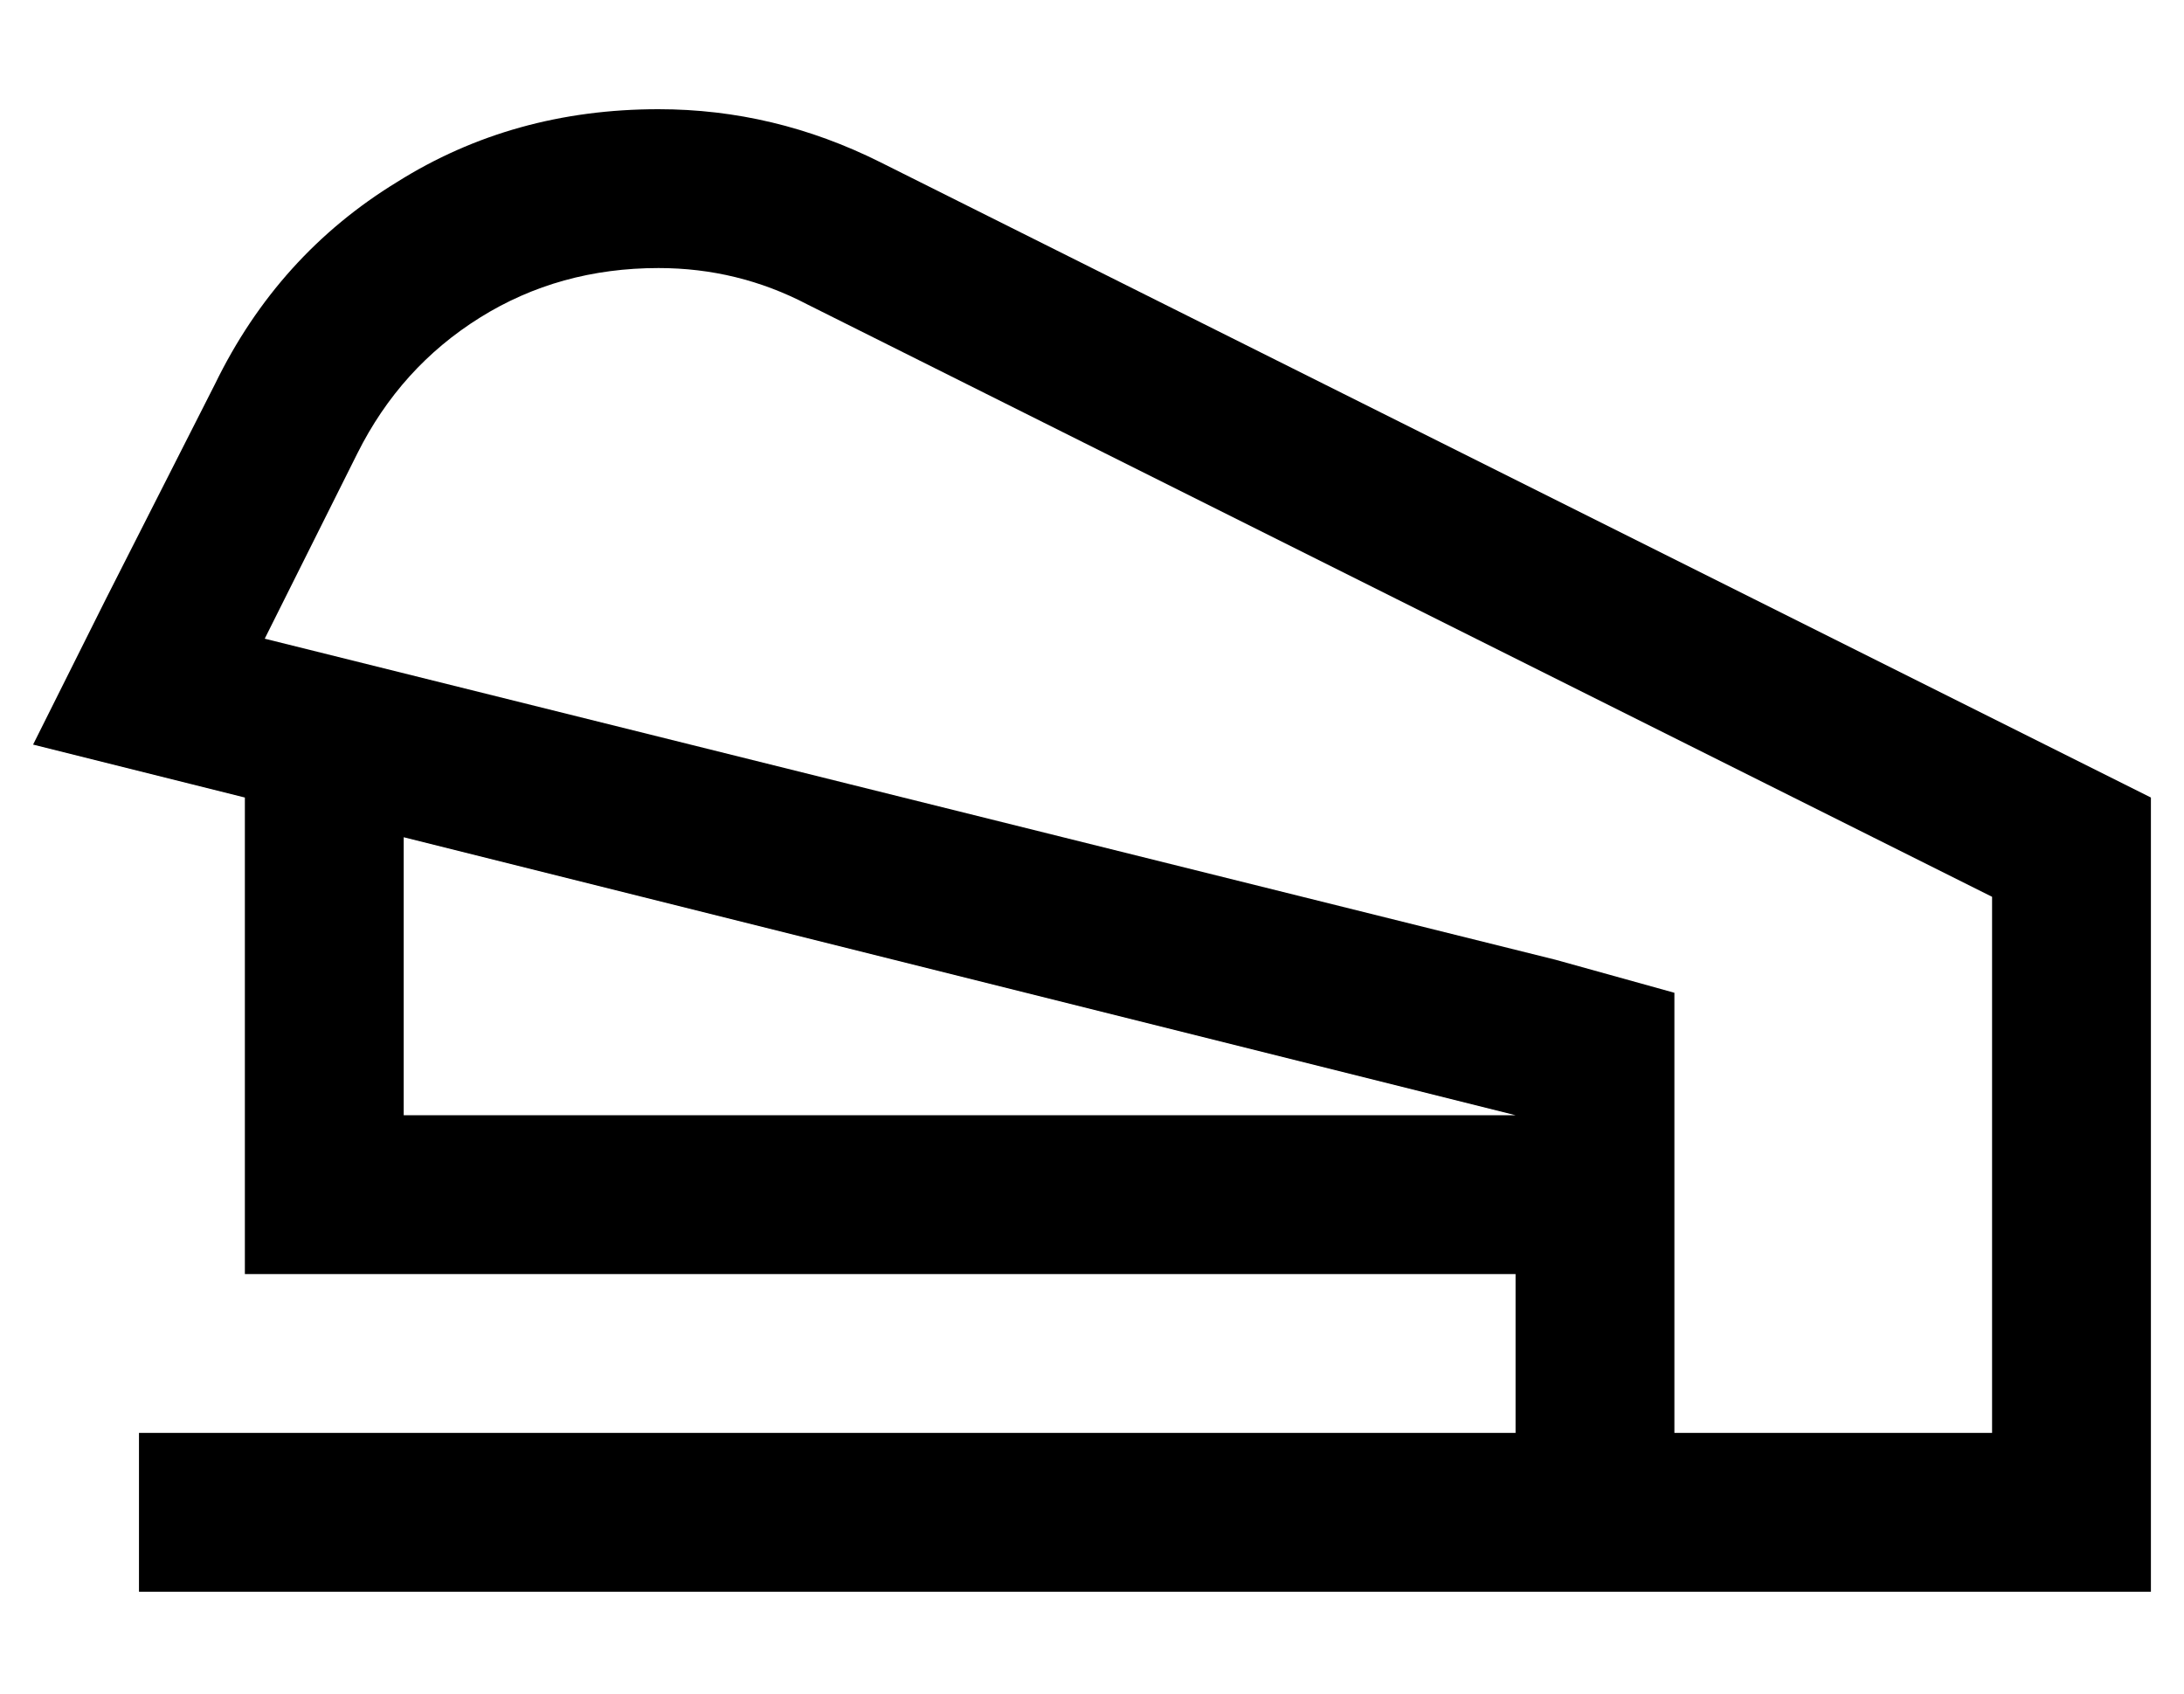 <?xml version="1.0" standalone="no"?>
<!DOCTYPE svg PUBLIC "-//W3C//DTD SVG 1.1//EN" "http://www.w3.org/Graphics/SVG/1.1/DTD/svg11.dtd" >
<svg xmlns="http://www.w3.org/2000/svg" xmlns:xlink="http://www.w3.org/1999/xlink" version="1.1" viewBox="-10 -40 660 512">
   <path fill="currentColor"
d="M448 345v48v-48v48h-416v0v48v0h416h192v-48v0v-96v0v-48v0v-48v0l-384 -192v0q-32 -16 -67 -16q-44 0 -79 22q-36 22 -55 61l-33 65v0l-22 44v0l48 12v0l16 4v0v120v0v24v0h24h360zM448 297h-336h336h-336v-84v0l336 84v0zM544 393h-48h48h-48v-96v0v-37v0l-36 -10v0
l-390 -97v0l28 -56v0q13 -26 37 -41t54 -15q24 0 45 11l358 179v0v18v0v48v0v96v0h-48v0z" />
</svg>
